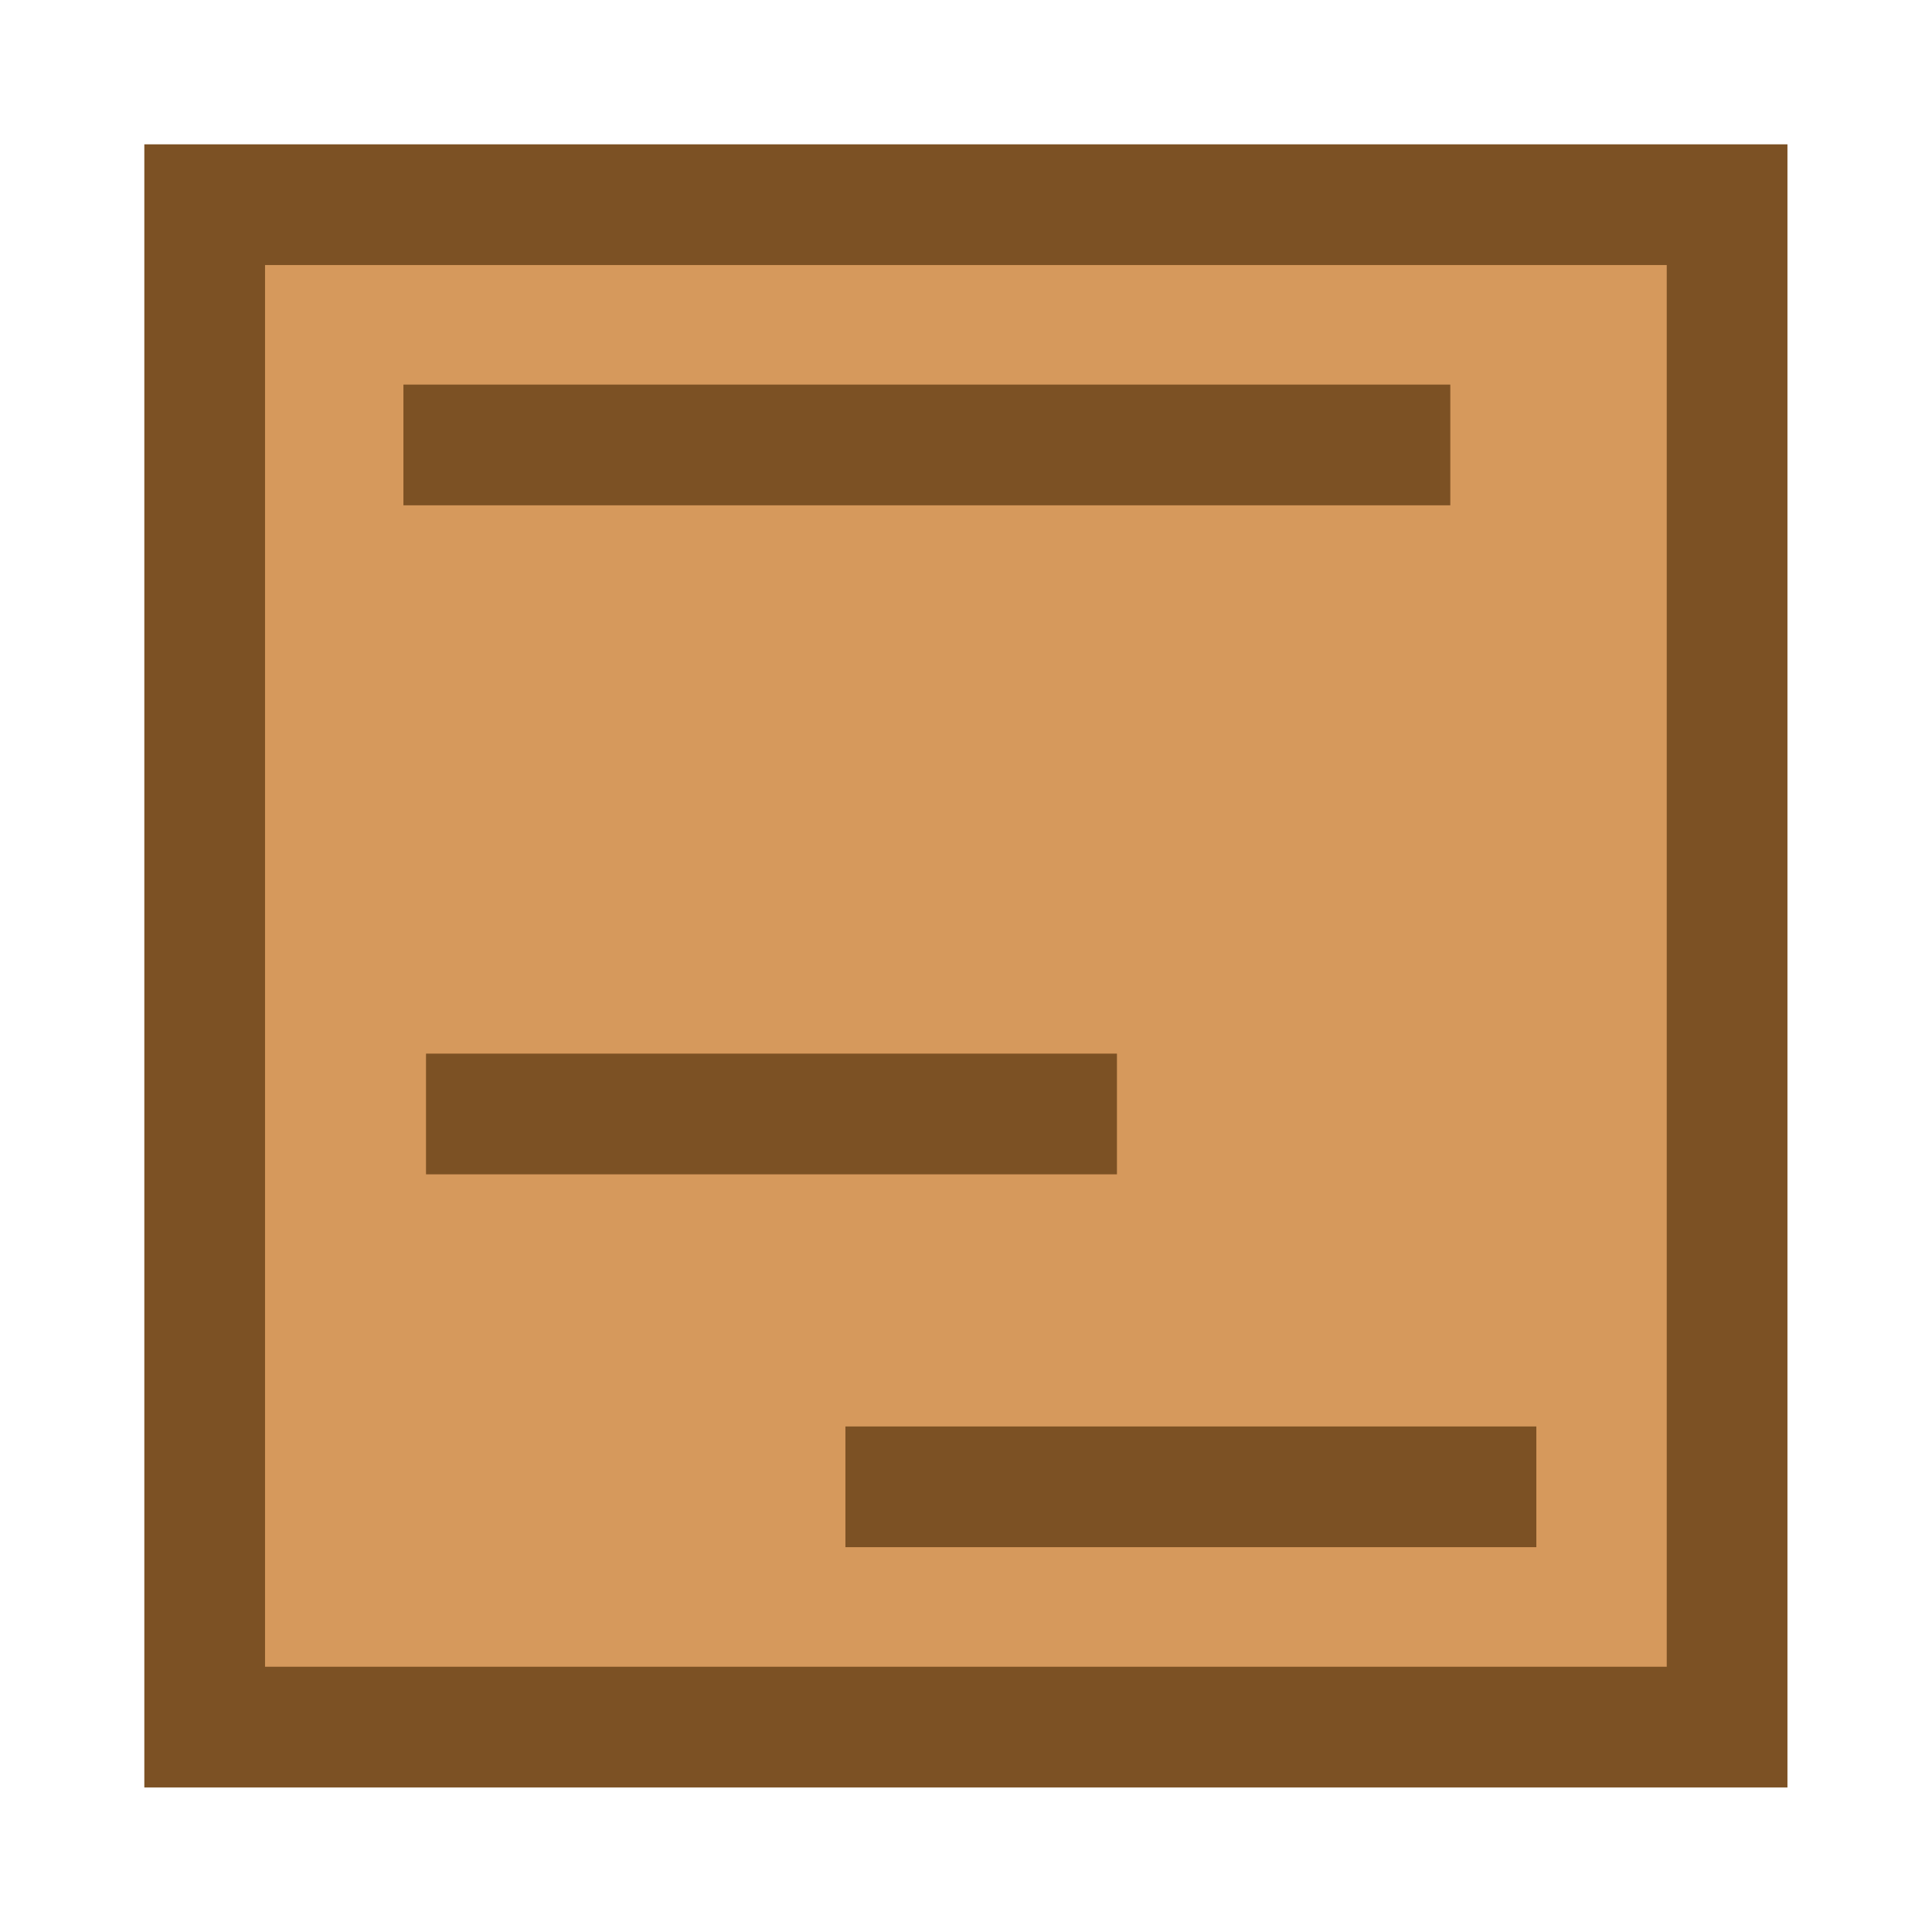 <?xml version="1.0" encoding="UTF-8" standalone="no"?>
<!-- Created with Inkscape (http://www.inkscape.org/) -->

<svg
   width="32"
   height="32"
   viewBox="0 0 8.467 8.467"
   version="1.1"
   id="svg5"
   xml:space="preserve"
   xmlns="http://www.w3.org/2000/svg"
   xmlns:svg="http://www.w3.org/2000/svg"><defs
     id="defs2" /><g
     id="layer1"
     transform="translate(-542.467)"><g
       id="g53633"
       transform="translate(-0.016,-0.016)"><rect
         style="fill:#d6995c;fill-opacity:1;stroke:#7c5124;stroke-width:0.529;stroke-linecap:butt;stroke-dasharray:none;stroke-dashoffset:0;stroke-opacity:1;stop-color:#000000"
         id="rect52264"
         width="6.672"
         height="6.672"
         x="543.38"
         y="0.913" /><path
         style="fill:#d6995c;fill-opacity:1;stroke:#7c5124;stroke-width:0.529;stroke-linecap:butt;stroke-dasharray:none;stroke-dashoffset:0;stroke-opacity:1;stop-color:#000000"
         d="m 544.251,1.966 h 4.588"
         id="path53623" /><path
         style="fill:#d6995c;fill-opacity:1;stroke:#7c5124;stroke-width:0.529;stroke-linecap:butt;stroke-dasharray:none;stroke-dashoffset:0;stroke-opacity:1;stop-color:#000000"
         d="m 546.188,6.532 h 3.028"
         id="path53625" /><path
         style="fill:#d6995c;fill-opacity:1;stroke:#7c5124;stroke-width:0.529;stroke-linecap:butt;stroke-dasharray:none;stroke-dashoffset:0;stroke-opacity:1;stop-color:#000000"
         d="m 544.35,4.898 h 3.028"
         id="path53627" /></g></g></svg>

